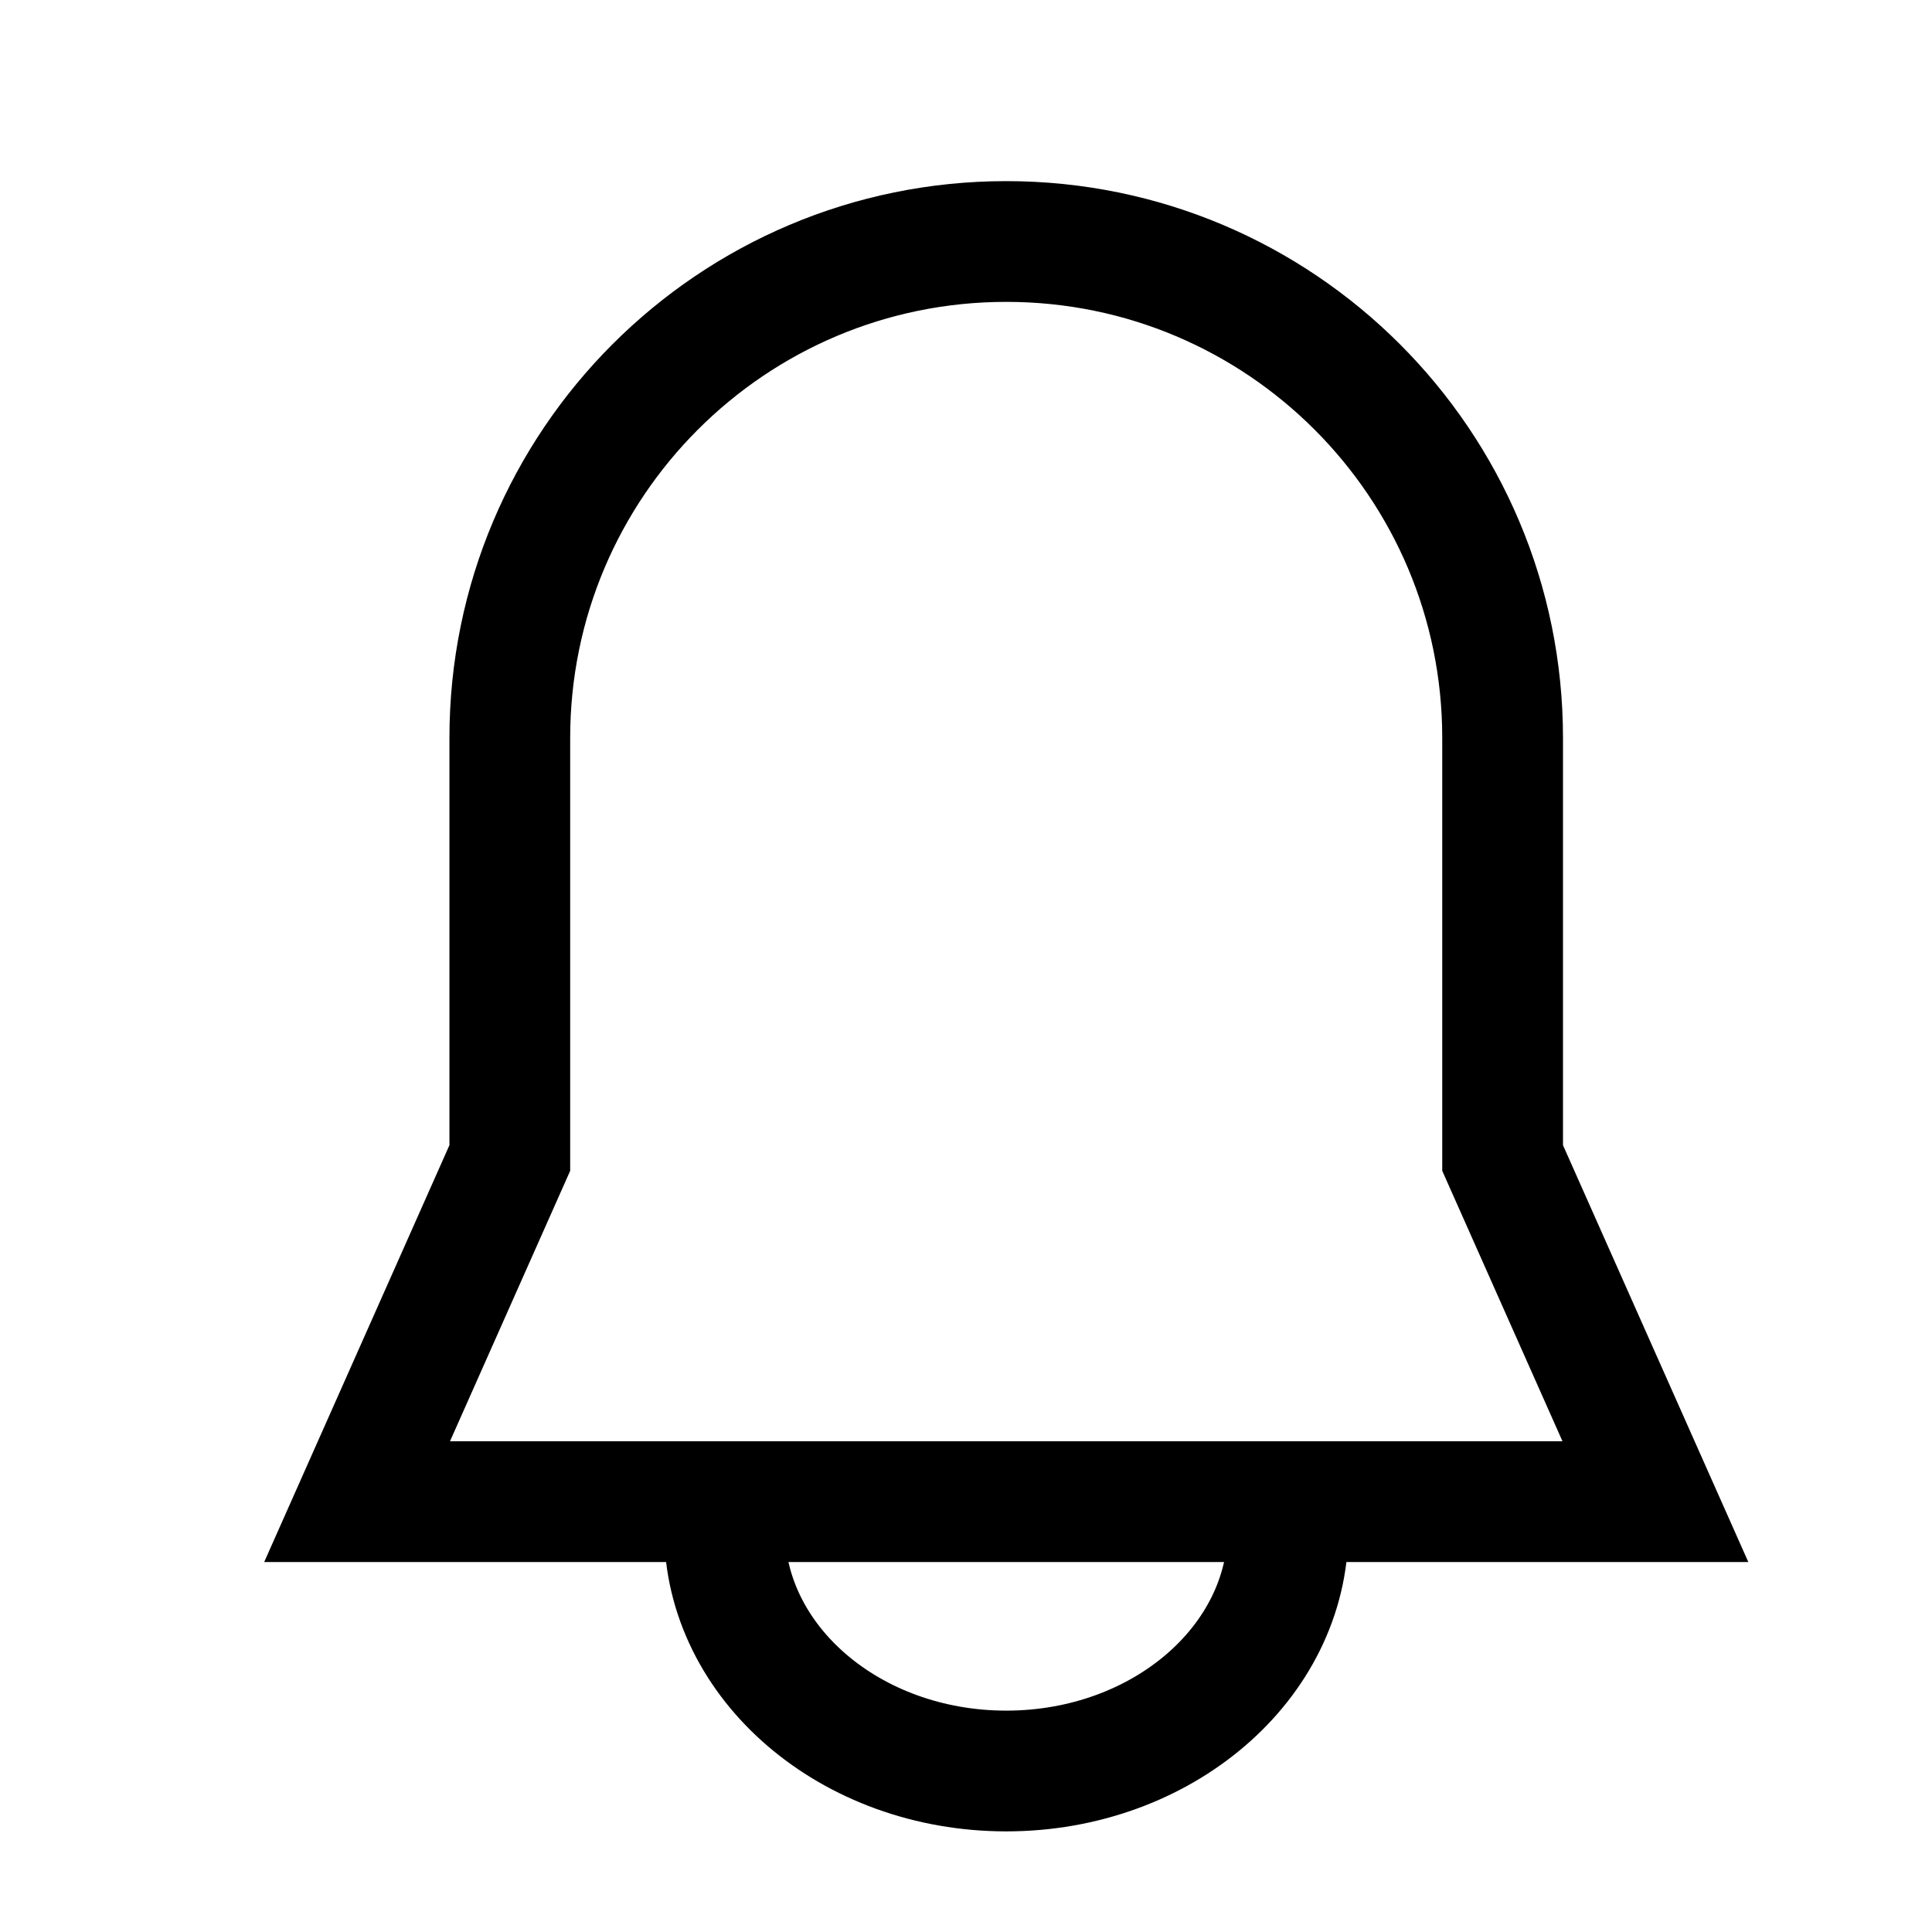 <svg width="24" height="24" viewBox="0 0 24 24" fill="none" xmlns="http://www.w3.org/2000/svg">
<path d="M6.333 14.385L4.436 18.654H20.564L18.666 14.385V9.167C18.666 5.761 15.905 3 12.5 3C9.094 3 6.333 5.761 6.333 9.167V14.385Z" stroke="black" stroke-width="1.5"/>
<path d="M16 19C16 20.657 14.433 22 12.5 22C10.567 22 9 20.657 9 19" stroke="black" stroke-width="1.5"/>
</svg>
